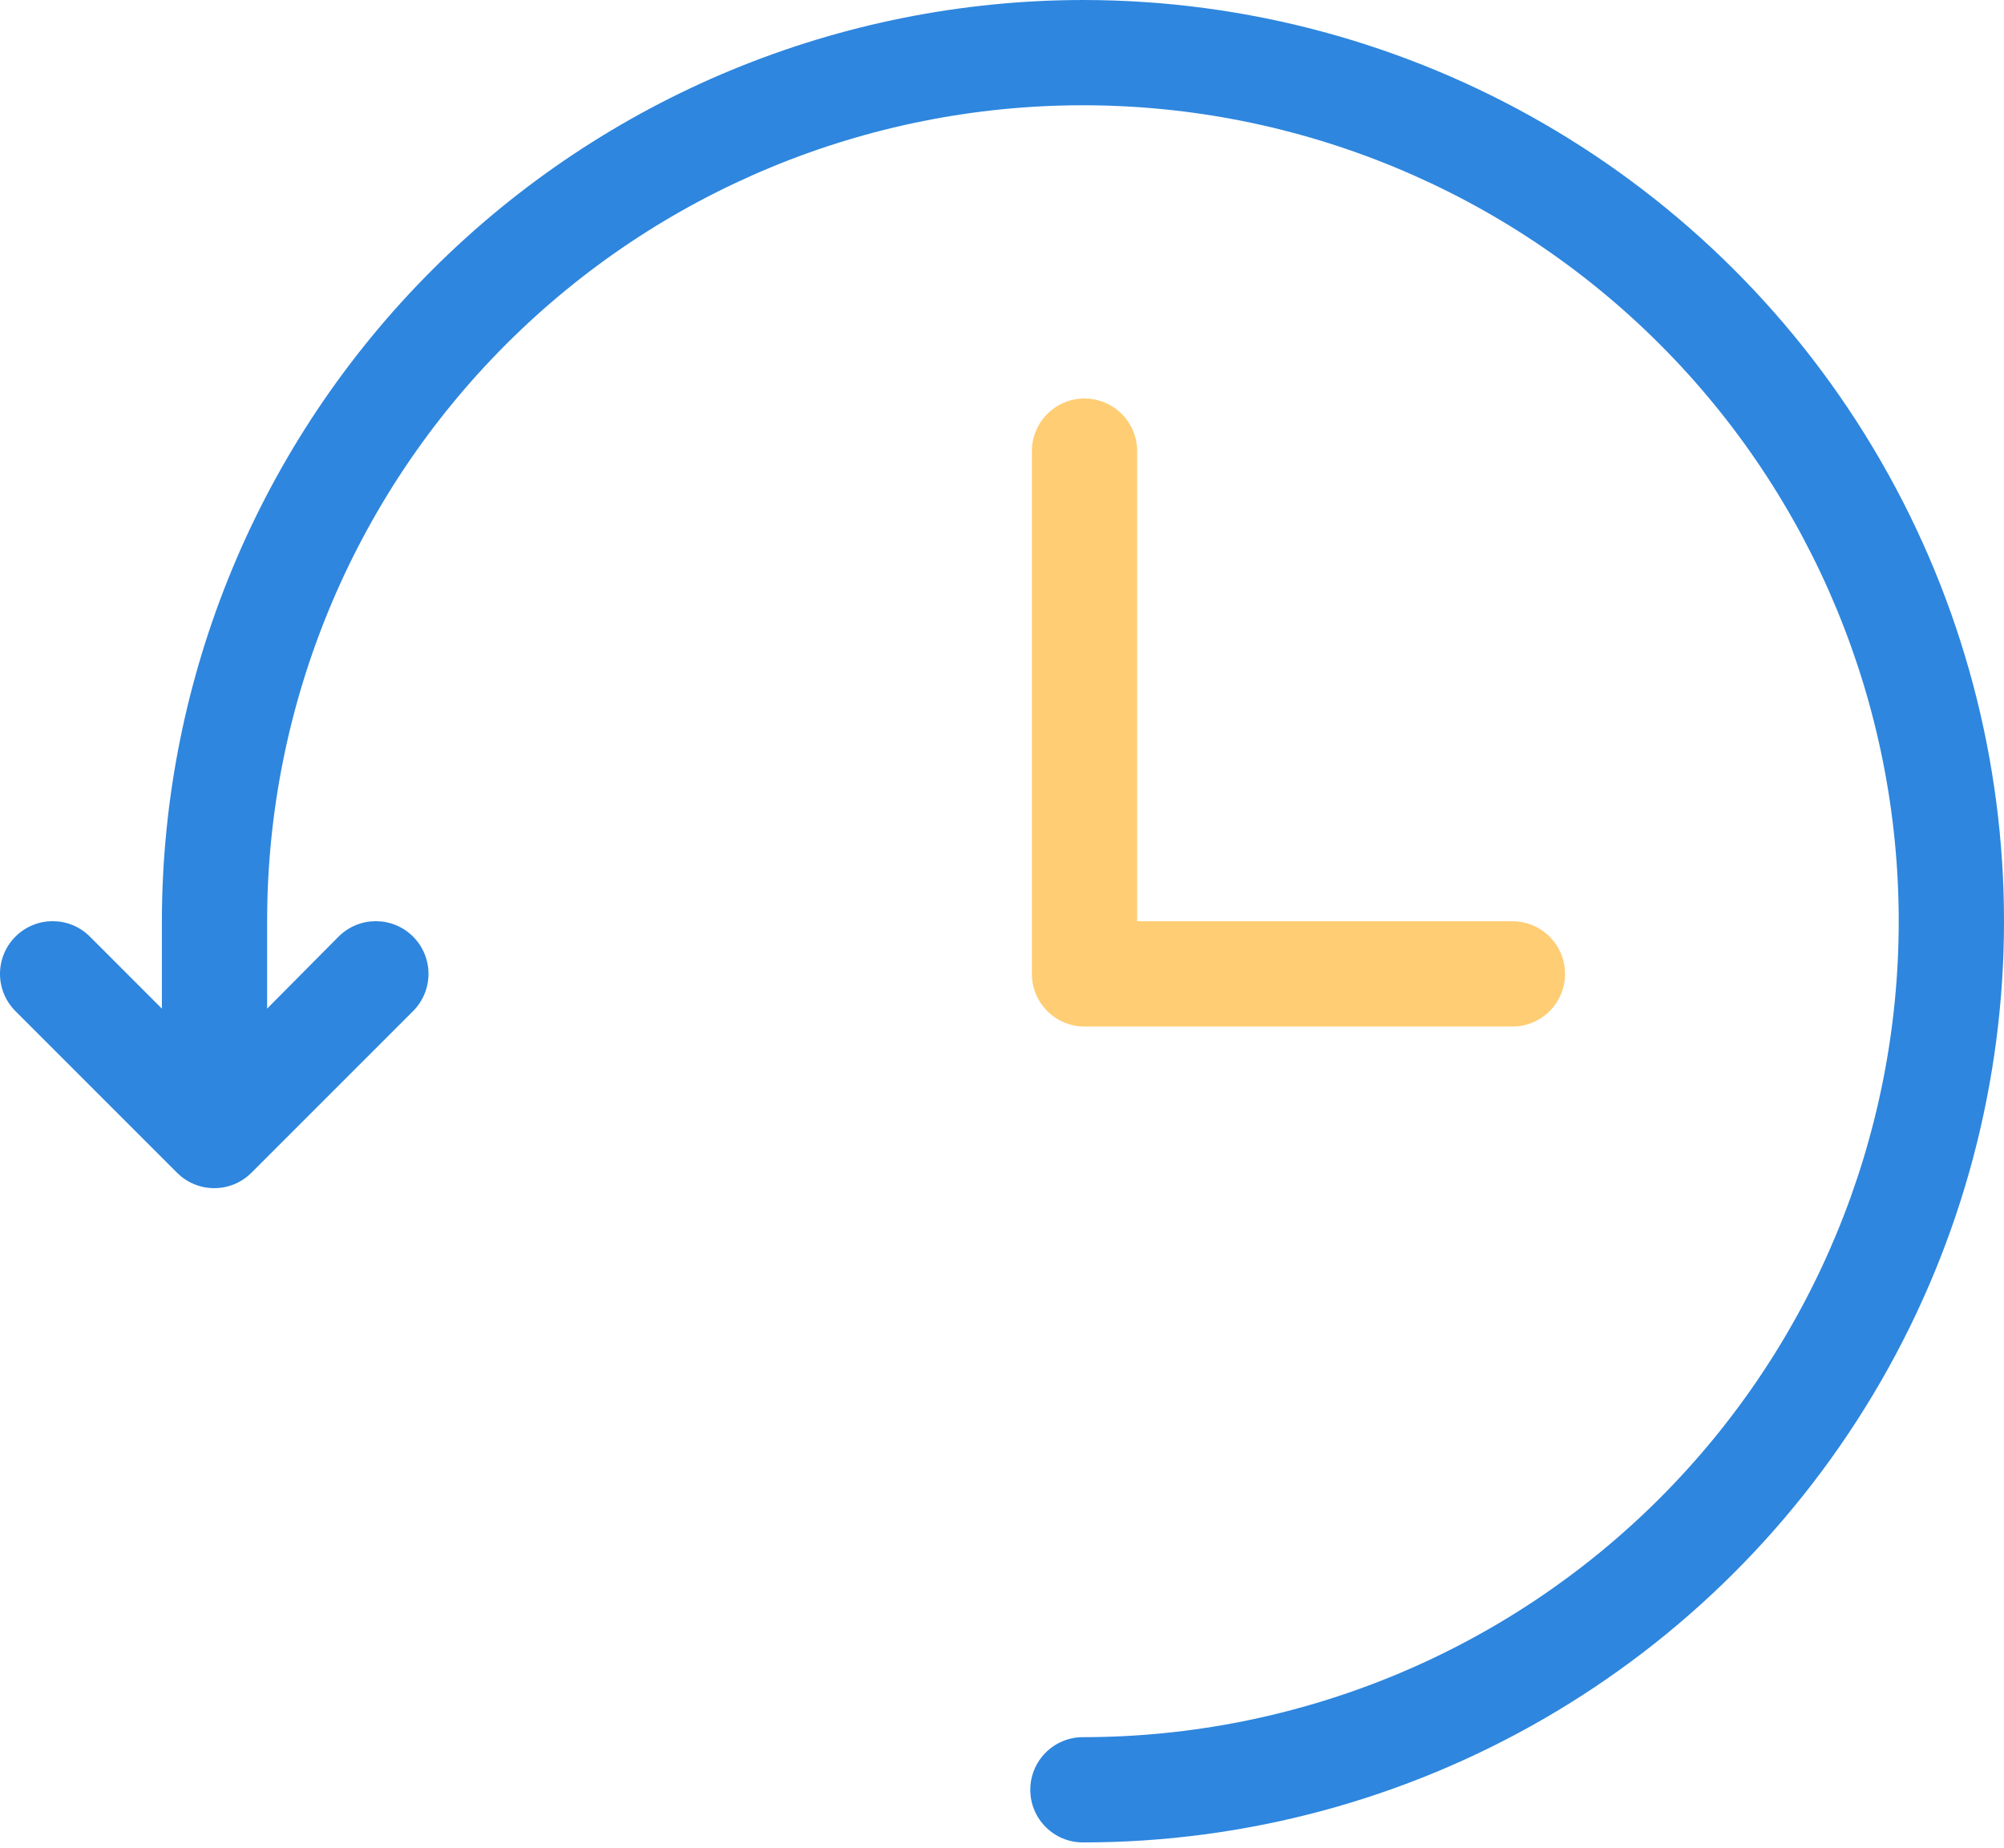 <svg width="77" height="71" viewBox="0 0 77 71" fill="none" xmlns="http://www.w3.org/2000/svg">
<path d="M41.67 4.45111e-06C32.277 -0.005 23.265 3.719 16.619 10.357C9.971 16.992 6.229 25.997 6.22 35.391V38.748L3.45 35.977C2.661 35.193 1.386 35.193 0.597 35.977C0.215 36.357 0 36.873 0 37.412C0 37.951 0.215 38.469 0.597 38.848L6.807 45.057C7.595 45.841 8.869 45.841 9.657 45.057L15.867 38.848C16.249 38.469 16.464 37.951 16.464 37.412C16.464 36.873 16.249 36.357 15.867 35.977C15.078 35.193 13.803 35.193 13.014 35.977L10.264 38.748V35.391C10.264 27.077 13.566 19.104 19.445 13.226C25.323 7.347 33.296 4.044 41.609 4.044C49.923 4.044 57.896 7.347 63.775 13.226C69.653 19.104 72.955 27.077 72.955 35.391C72.955 43.704 69.653 51.675 63.775 57.556C57.896 63.434 49.923 66.736 41.609 66.736C40.493 66.736 39.587 67.641 39.587 68.759C39.587 69.875 40.493 70.78 41.609 70.78C54.254 70.78 65.936 64.034 72.258 53.085C78.581 42.136 78.581 28.645 72.258 17.695C65.936 6.746 54.254 0 41.609 0L41.67 4.45111e-06Z" fill="#2E86DE"/>
<path d="M41.67 15.309C40.554 15.309 39.648 16.216 39.648 17.332V37.413C39.648 37.949 39.861 38.464 40.24 38.843C40.62 39.222 41.134 39.436 41.67 39.436H58.112C59.228 39.436 60.133 38.531 60.133 37.413C60.133 36.297 59.229 35.392 58.112 35.392H43.693V17.332C43.693 16.796 43.48 16.282 43.1 15.902C42.721 15.523 42.207 15.309 41.67 15.309Z" fill="#FFCD73"/>
</svg>
